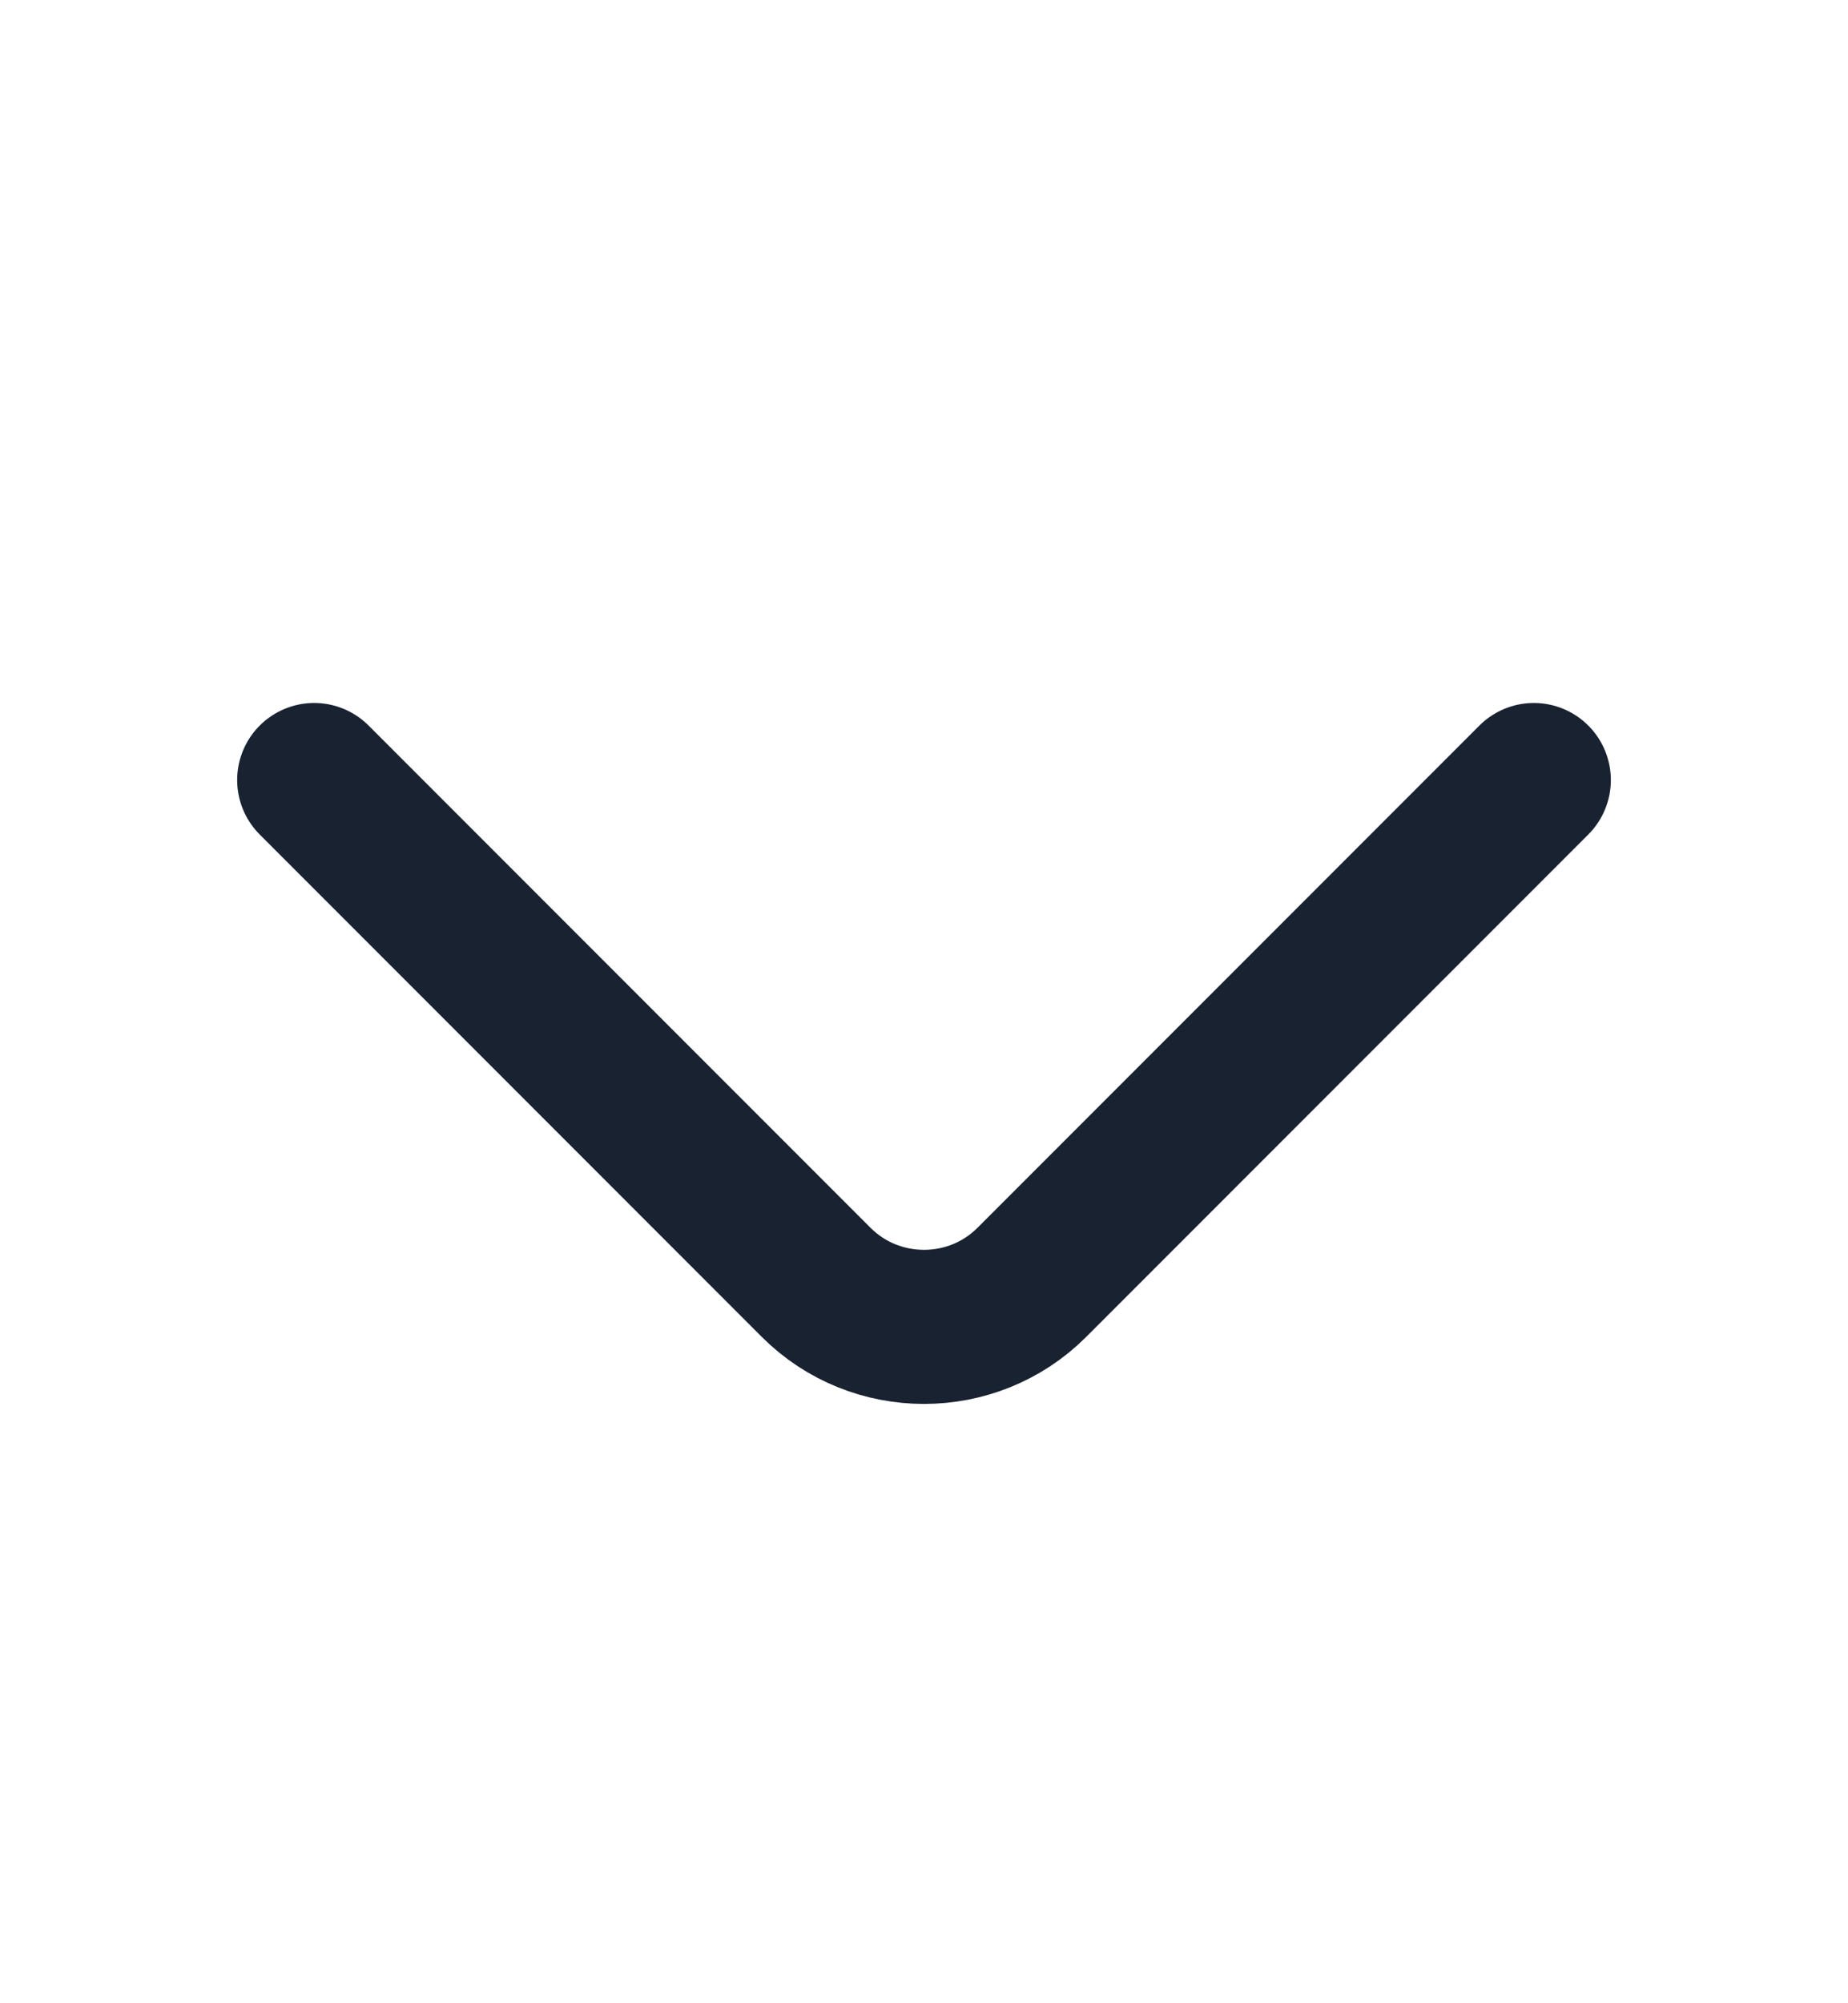 <svg width="12" height="13" viewBox="0 0 12 13" fill="none" xmlns="http://www.w3.org/2000/svg">
<path d="M9.96 5.062L6.7 8.322C6.315 8.707 5.685 8.707 5.3 8.322L2.04 5.062" stroke="#182230" stroke-miterlimit="10" stroke-linecap="round" stroke-linejoin="round"/>
</svg>
